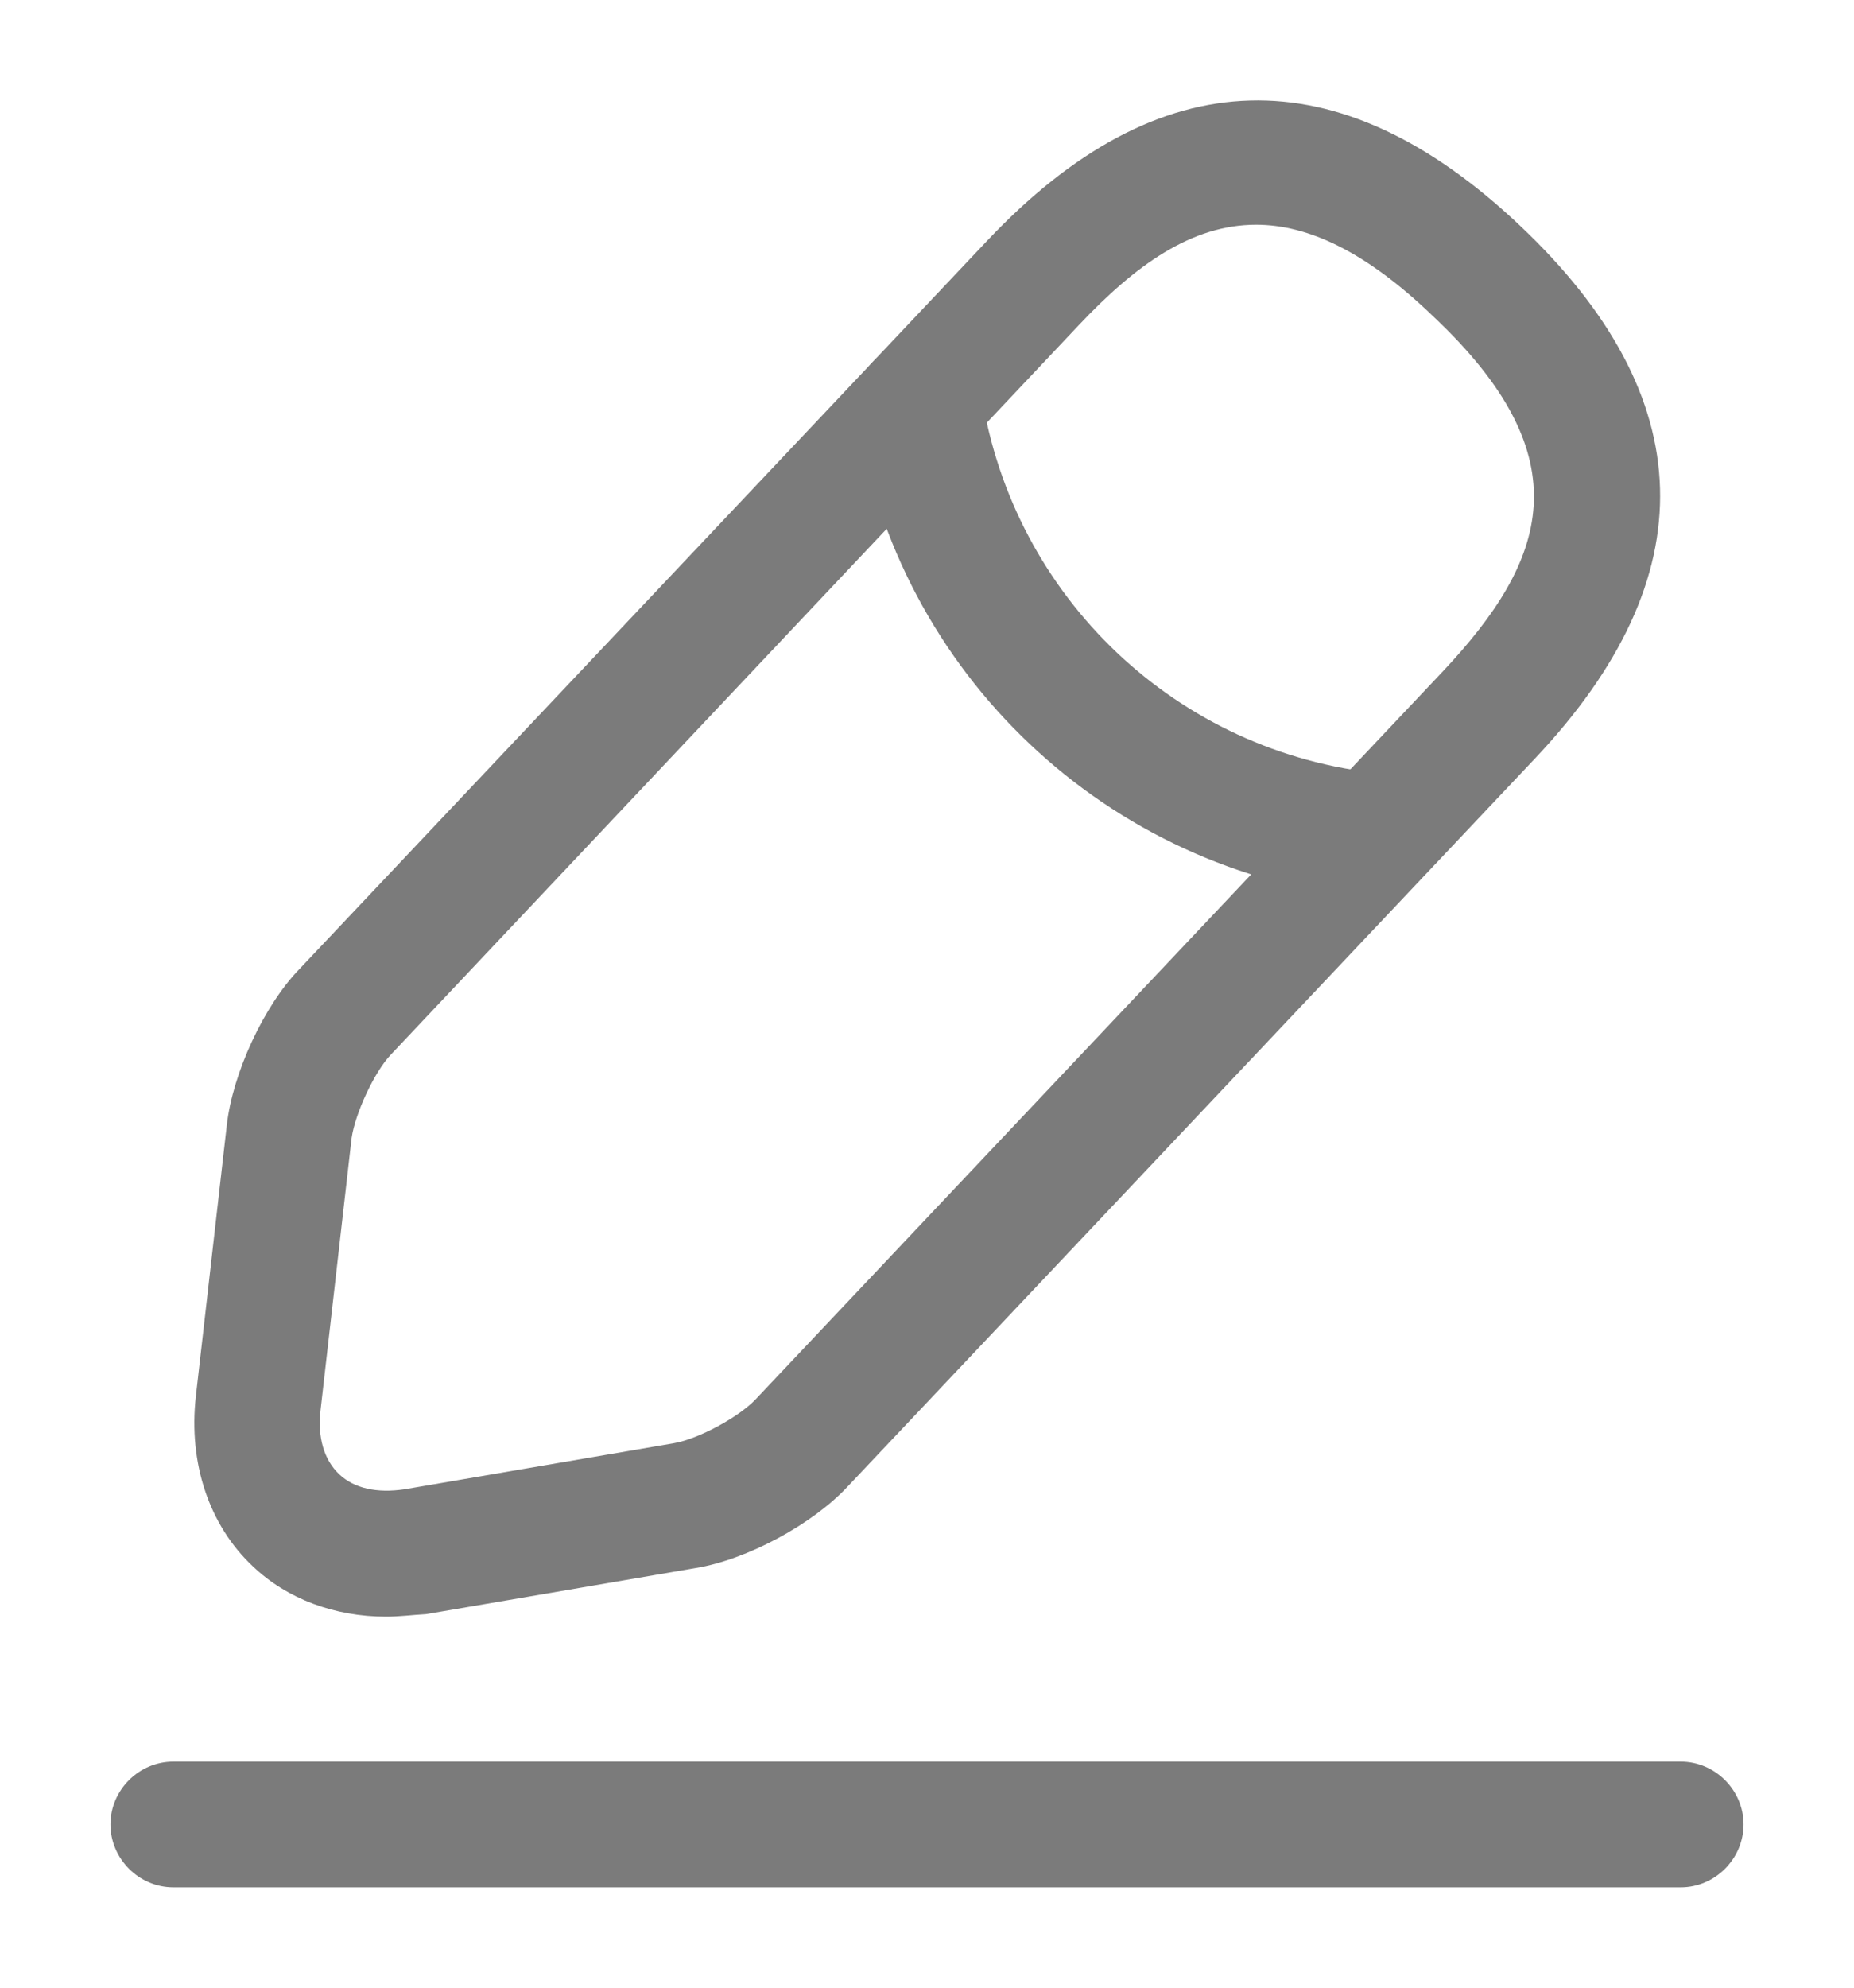 <svg width="14" height="15" viewBox="0 0 14 15" fill="none" xmlns="http://www.w3.org/2000/svg">
<g id="&#240;&#159;&#166;&#134; icon &#34;edit 2&#34;">
<g id="Group">
<path id="Vector" d="M2.915 12.2C2.529 12.2 2.168 12.067 1.909 11.82C1.58 11.511 1.422 11.043 1.479 10.537L1.713 8.488C1.757 8.102 1.991 7.59 2.263 7.311L7.455 1.816C8.752 0.444 10.105 0.406 11.477 1.702C12.85 2.999 12.888 4.352 11.591 5.724L6.399 11.22C6.134 11.504 5.64 11.77 5.255 11.833L3.218 12.181C3.111 12.187 3.016 12.2 2.915 12.2ZM9.485 1.696C8.998 1.696 8.575 1.999 8.145 2.455L2.953 7.957C2.826 8.089 2.681 8.406 2.655 8.589L2.421 10.638C2.396 10.847 2.447 11.017 2.561 11.125C2.674 11.232 2.845 11.27 3.054 11.239L5.09 10.891C5.274 10.859 5.577 10.695 5.704 10.562L10.896 5.066C11.68 4.232 11.964 3.46 10.82 2.385C10.314 1.898 9.877 1.696 9.485 1.696Z" fill="#7B7B7B"/>
<path id="Vector_2" d="M10.377 6.78C10.365 6.78 10.346 6.78 10.333 6.78C8.36 6.584 6.773 5.085 6.469 3.125C6.431 2.866 6.608 2.625 6.868 2.581C7.127 2.543 7.367 2.72 7.412 2.979C7.652 4.51 8.891 5.686 10.434 5.838C10.694 5.863 10.883 6.097 10.858 6.356C10.826 6.597 10.618 6.78 10.377 6.78Z" fill="#7B7B7B"/>
<path id="Vector_3" d="M12.692 14.243H1.309C1.049 14.243 0.834 14.027 0.834 13.768C0.834 13.509 1.049 13.294 1.309 13.294H12.692C12.951 13.294 13.166 13.509 13.166 13.768C13.166 14.027 12.951 14.243 12.692 14.243Z" fill="#7B7B7B"/>
</g>
</g>
</svg>
